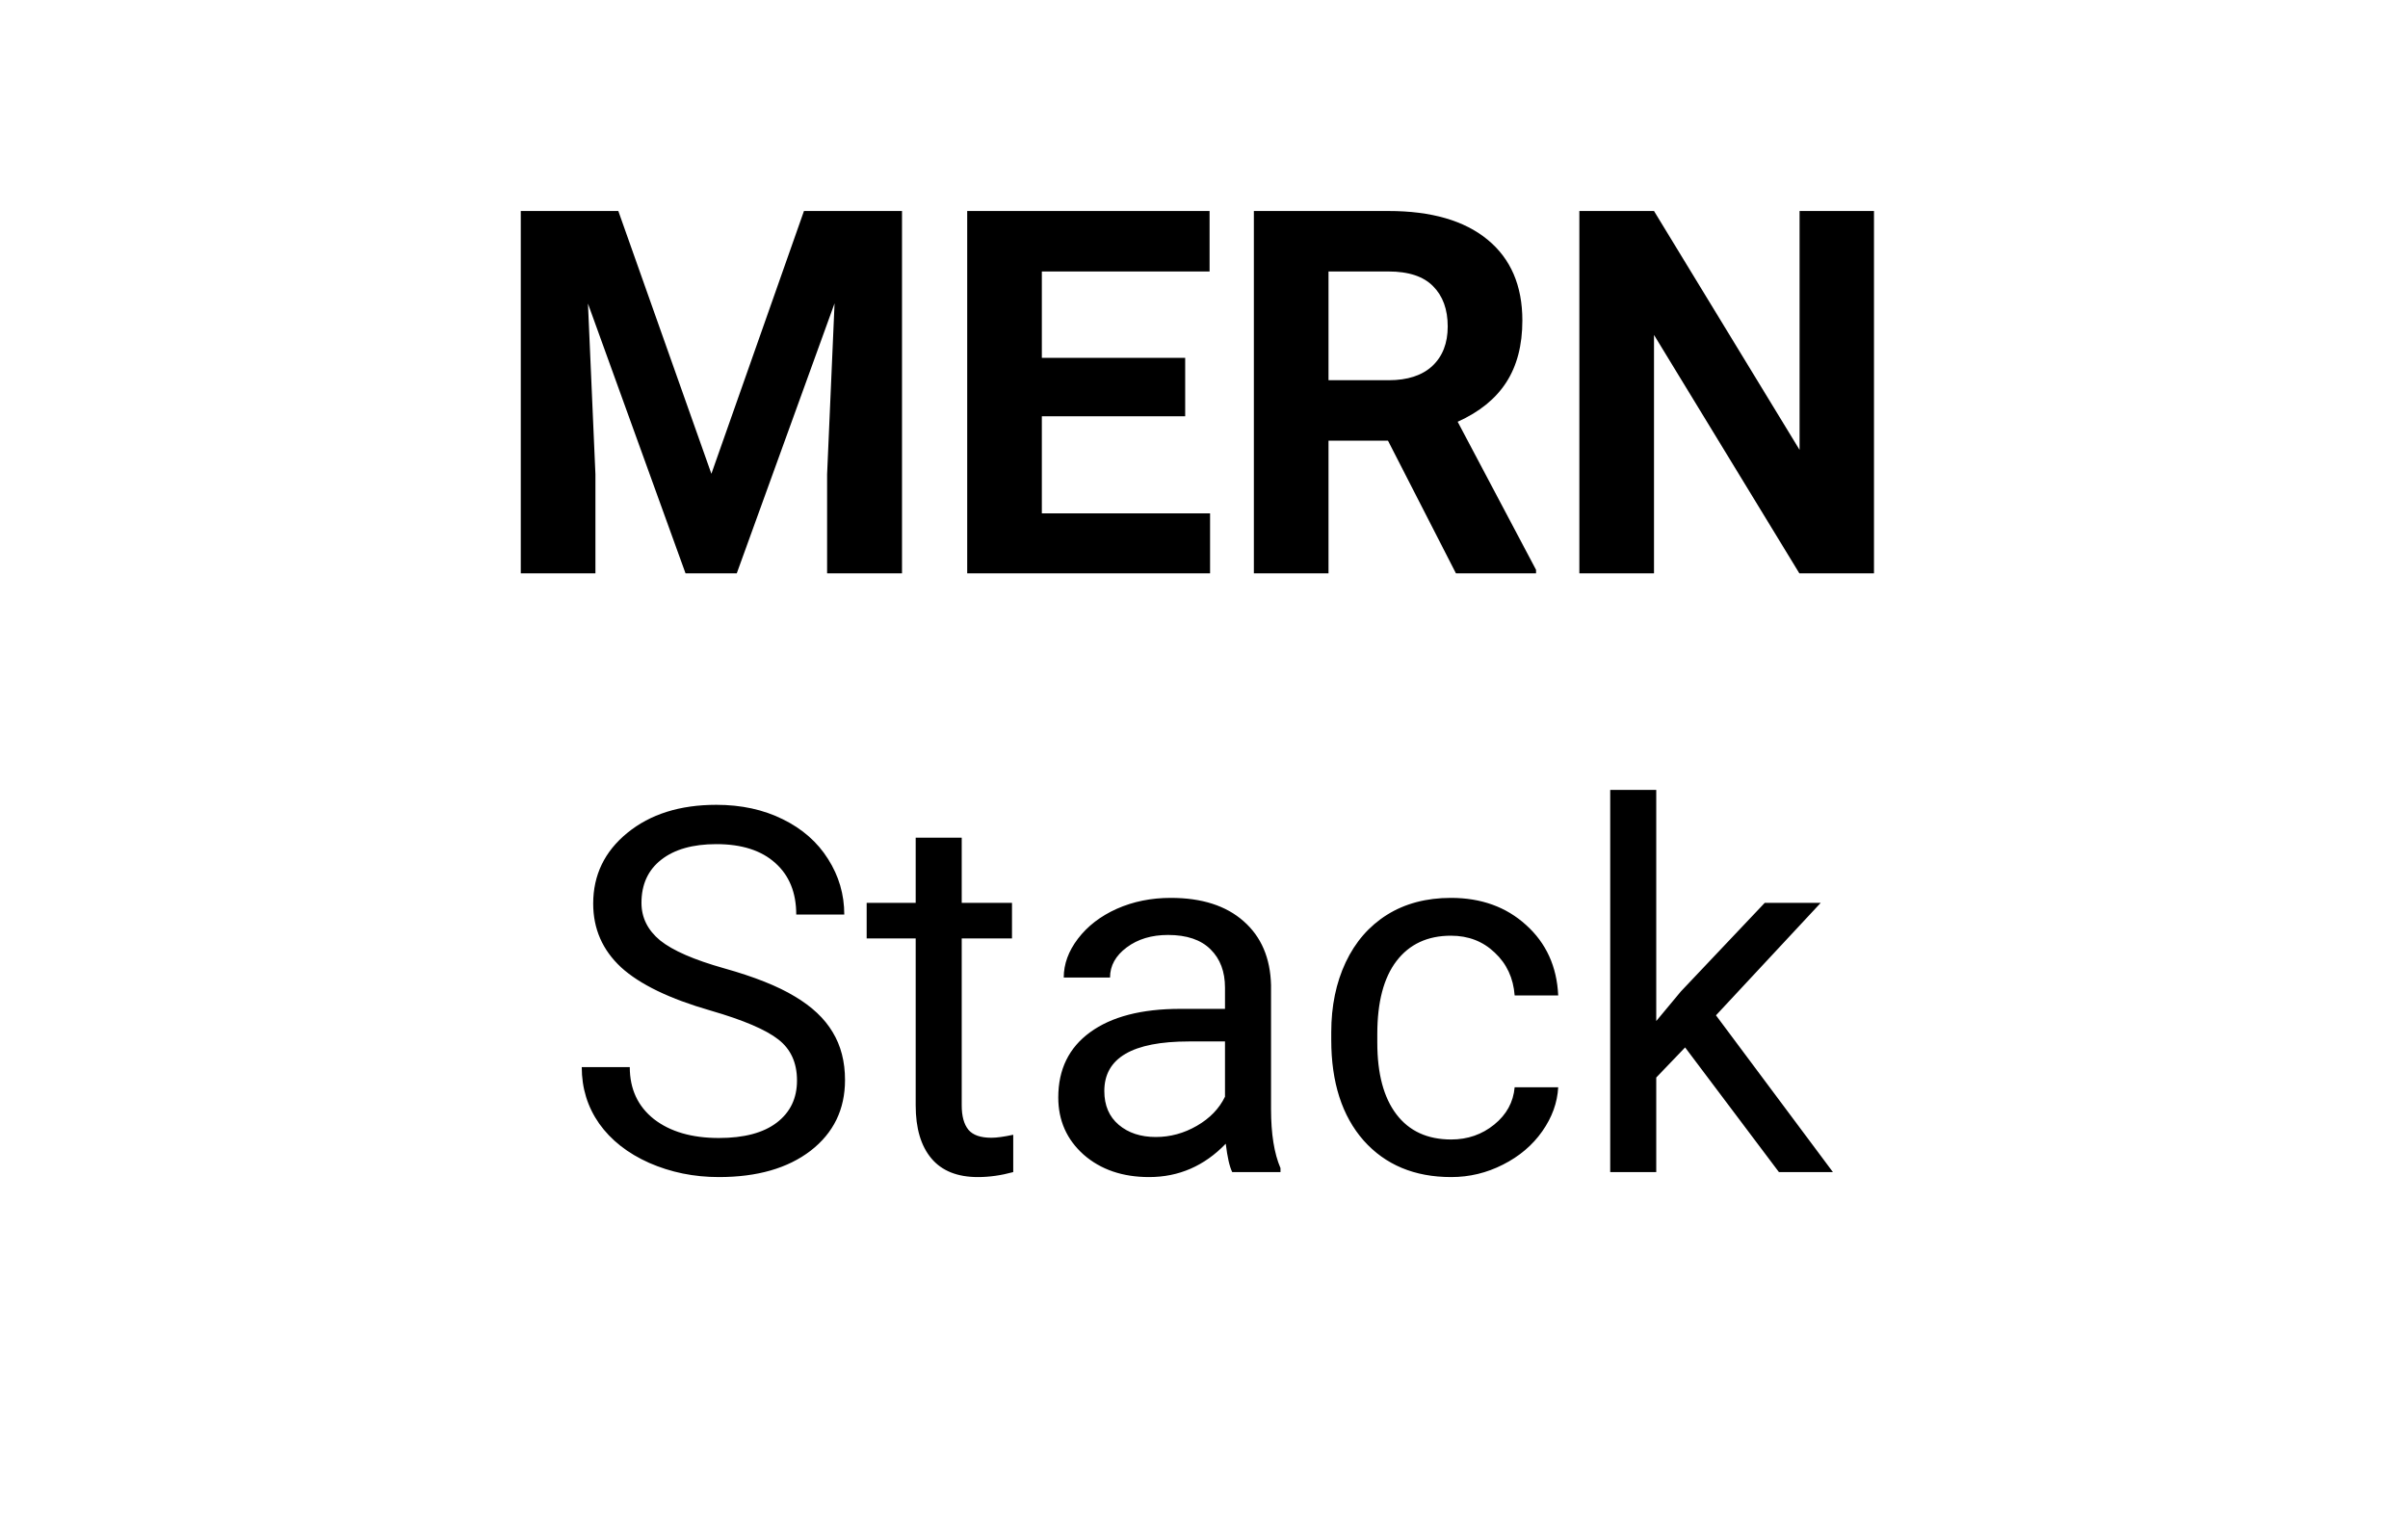 <svg width="189" height="119" viewBox="0 0 189 119" fill="none" xmlns="http://www.w3.org/2000/svg">
<g filter="url(#filter0_d)">
<rect x="4" width="181" height="111" rx="10" fill="white"/>
</g>
<path d="M48.531 16.562L55.836 37.188L63.102 16.562H70.797V45H64.918V37.227L65.504 23.809L57.828 45H53.805L46.148 23.828L46.734 37.227V45H40.875V16.562H48.531ZM93.023 32.676H81.773V40.293H94.977V45H75.914V16.562H94.938V21.309H81.773V28.086H93.023V32.676ZM108.941 34.59H104.273V45H98.414V16.562H108.98C112.34 16.562 114.931 17.311 116.754 18.809C118.577 20.306 119.488 22.422 119.488 25.156C119.488 27.096 119.065 28.717 118.219 30.02C117.385 31.309 116.116 32.337 114.41 33.105L120.562 44.727V45H114.273L108.941 34.59ZM104.273 29.844H109C110.471 29.844 111.611 29.473 112.418 28.73C113.225 27.975 113.629 26.94 113.629 25.625C113.629 24.284 113.245 23.229 112.477 22.461C111.721 21.693 110.556 21.309 108.98 21.309H104.273V29.844ZM147.086 45H141.227L129.82 26.289V45H123.961V16.562H129.82L141.246 35.312V16.562H147.086V45ZM55.777 79.324C52.561 78.4 50.217 77.267 48.746 75.926C47.288 74.572 46.559 72.905 46.559 70.926C46.559 68.686 47.45 66.837 49.234 65.379C51.031 63.908 53.362 63.172 56.227 63.172C58.18 63.172 59.918 63.55 61.441 64.305C62.978 65.06 64.163 66.102 64.996 67.43C65.842 68.758 66.266 70.21 66.266 71.785H62.496C62.496 70.066 61.949 68.719 60.855 67.742C59.762 66.753 58.219 66.258 56.227 66.258C54.378 66.258 52.932 66.668 51.891 67.488C50.862 68.296 50.348 69.422 50.348 70.867C50.348 72.026 50.836 73.009 51.812 73.816C52.802 74.611 54.475 75.34 56.832 76.004C59.202 76.668 61.051 77.404 62.379 78.211C63.72 79.005 64.71 79.936 65.348 81.004C65.999 82.072 66.324 83.328 66.324 84.773C66.324 87.078 65.426 88.927 63.629 90.32C61.832 91.701 59.43 92.391 56.422 92.391C54.469 92.391 52.646 92.019 50.953 91.277C49.26 90.522 47.952 89.493 47.027 88.191C46.116 86.889 45.66 85.412 45.66 83.758H49.43C49.43 85.477 50.061 86.837 51.324 87.84C52.6 88.829 54.3 89.324 56.422 89.324C58.401 89.324 59.918 88.921 60.973 88.113C62.027 87.306 62.555 86.206 62.555 84.812C62.555 83.419 62.066 82.345 61.09 81.59C60.113 80.822 58.342 80.066 55.777 79.324ZM75.484 65.75V70.867H79.43V73.66H75.484V86.766C75.484 87.612 75.66 88.25 76.012 88.68C76.363 89.096 76.962 89.305 77.809 89.305C78.225 89.305 78.798 89.227 79.527 89.07V92C78.577 92.26 77.652 92.391 76.754 92.391C75.139 92.391 73.922 91.902 73.102 90.926C72.281 89.949 71.871 88.562 71.871 86.766V73.66H68.023V70.867H71.871V65.75H75.484ZM96.715 92C96.507 91.583 96.337 90.841 96.207 89.773C94.527 91.518 92.522 92.391 90.191 92.391C88.108 92.391 86.396 91.805 85.055 90.633C83.727 89.448 83.062 87.951 83.062 86.141C83.062 83.94 83.896 82.234 85.562 81.023C87.242 79.799 89.599 79.188 92.633 79.188H96.148V77.527C96.148 76.264 95.771 75.262 95.016 74.519C94.26 73.764 93.147 73.387 91.676 73.387C90.387 73.387 89.306 73.712 88.434 74.363C87.561 75.014 87.125 75.802 87.125 76.727H83.492C83.492 75.672 83.863 74.656 84.606 73.68C85.361 72.69 86.376 71.909 87.652 71.336C88.941 70.763 90.354 70.477 91.891 70.477C94.326 70.477 96.233 71.088 97.613 72.312C98.993 73.523 99.71 75.197 99.762 77.332V87.059C99.762 88.999 100.009 90.542 100.504 91.688V92H96.715ZM90.719 89.246C91.852 89.246 92.926 88.953 93.941 88.367C94.957 87.781 95.693 87.019 96.148 86.082V81.746H93.316C88.889 81.746 86.676 83.042 86.676 85.633C86.676 86.766 87.053 87.651 87.809 88.289C88.564 88.927 89.534 89.246 90.719 89.246ZM113.902 89.441C115.191 89.441 116.318 89.051 117.281 88.269C118.245 87.488 118.779 86.512 118.883 85.34H122.301C122.236 86.551 121.819 87.703 121.051 88.797C120.283 89.891 119.254 90.763 117.965 91.414C116.689 92.065 115.335 92.391 113.902 92.391C111.025 92.391 108.733 91.434 107.027 89.519C105.335 87.592 104.488 84.962 104.488 81.629V81.023C104.488 78.966 104.866 77.137 105.621 75.535C106.376 73.934 107.457 72.69 108.863 71.805C110.283 70.919 111.956 70.477 113.883 70.477C116.253 70.477 118.219 71.186 119.781 72.606C121.357 74.025 122.197 75.867 122.301 78.133H118.883C118.779 76.766 118.258 75.646 117.32 74.773C116.396 73.888 115.25 73.445 113.883 73.445C112.047 73.445 110.621 74.109 109.605 75.438C108.603 76.753 108.102 78.66 108.102 81.16V81.844C108.102 84.279 108.603 86.154 109.605 87.469C110.608 88.784 112.04 89.441 113.902 89.441ZM132.262 82.215L129.996 84.578V92H126.383V62H129.996V80.144L131.93 77.82L138.512 70.867H142.906L134.684 79.695L143.863 92H139.625L132.262 82.215Z" fill="black"/>
<defs>
<filter id="filter0_d" x="0" y="0" width="189" height="119" filterUnits="userSpaceOnUse" color-interpolation-filters="sRGB">
<feFlood flood-opacity="0" result="BackgroundImageFix"/>
<feColorMatrix in="SourceAlpha" type="matrix" values="0 0 0 0 0 0 0 0 0 0 0 0 0 0 0 0 0 0 127 0"/>
<feOffset dy="4"/>
<feGaussianBlur stdDeviation="2"/>
<feColorMatrix type="matrix" values="0 0 0 0 0 0 0 0 0 0 0 0 0 0 0 0 0 0 0.25 0"/>
<feBlend mode="normal" in2="BackgroundImageFix" result="effect1_dropShadow"/>
<feBlend mode="normal" in="SourceGraphic" in2="effect1_dropShadow" result="shape"/>
</filter>
</defs>
</svg>
